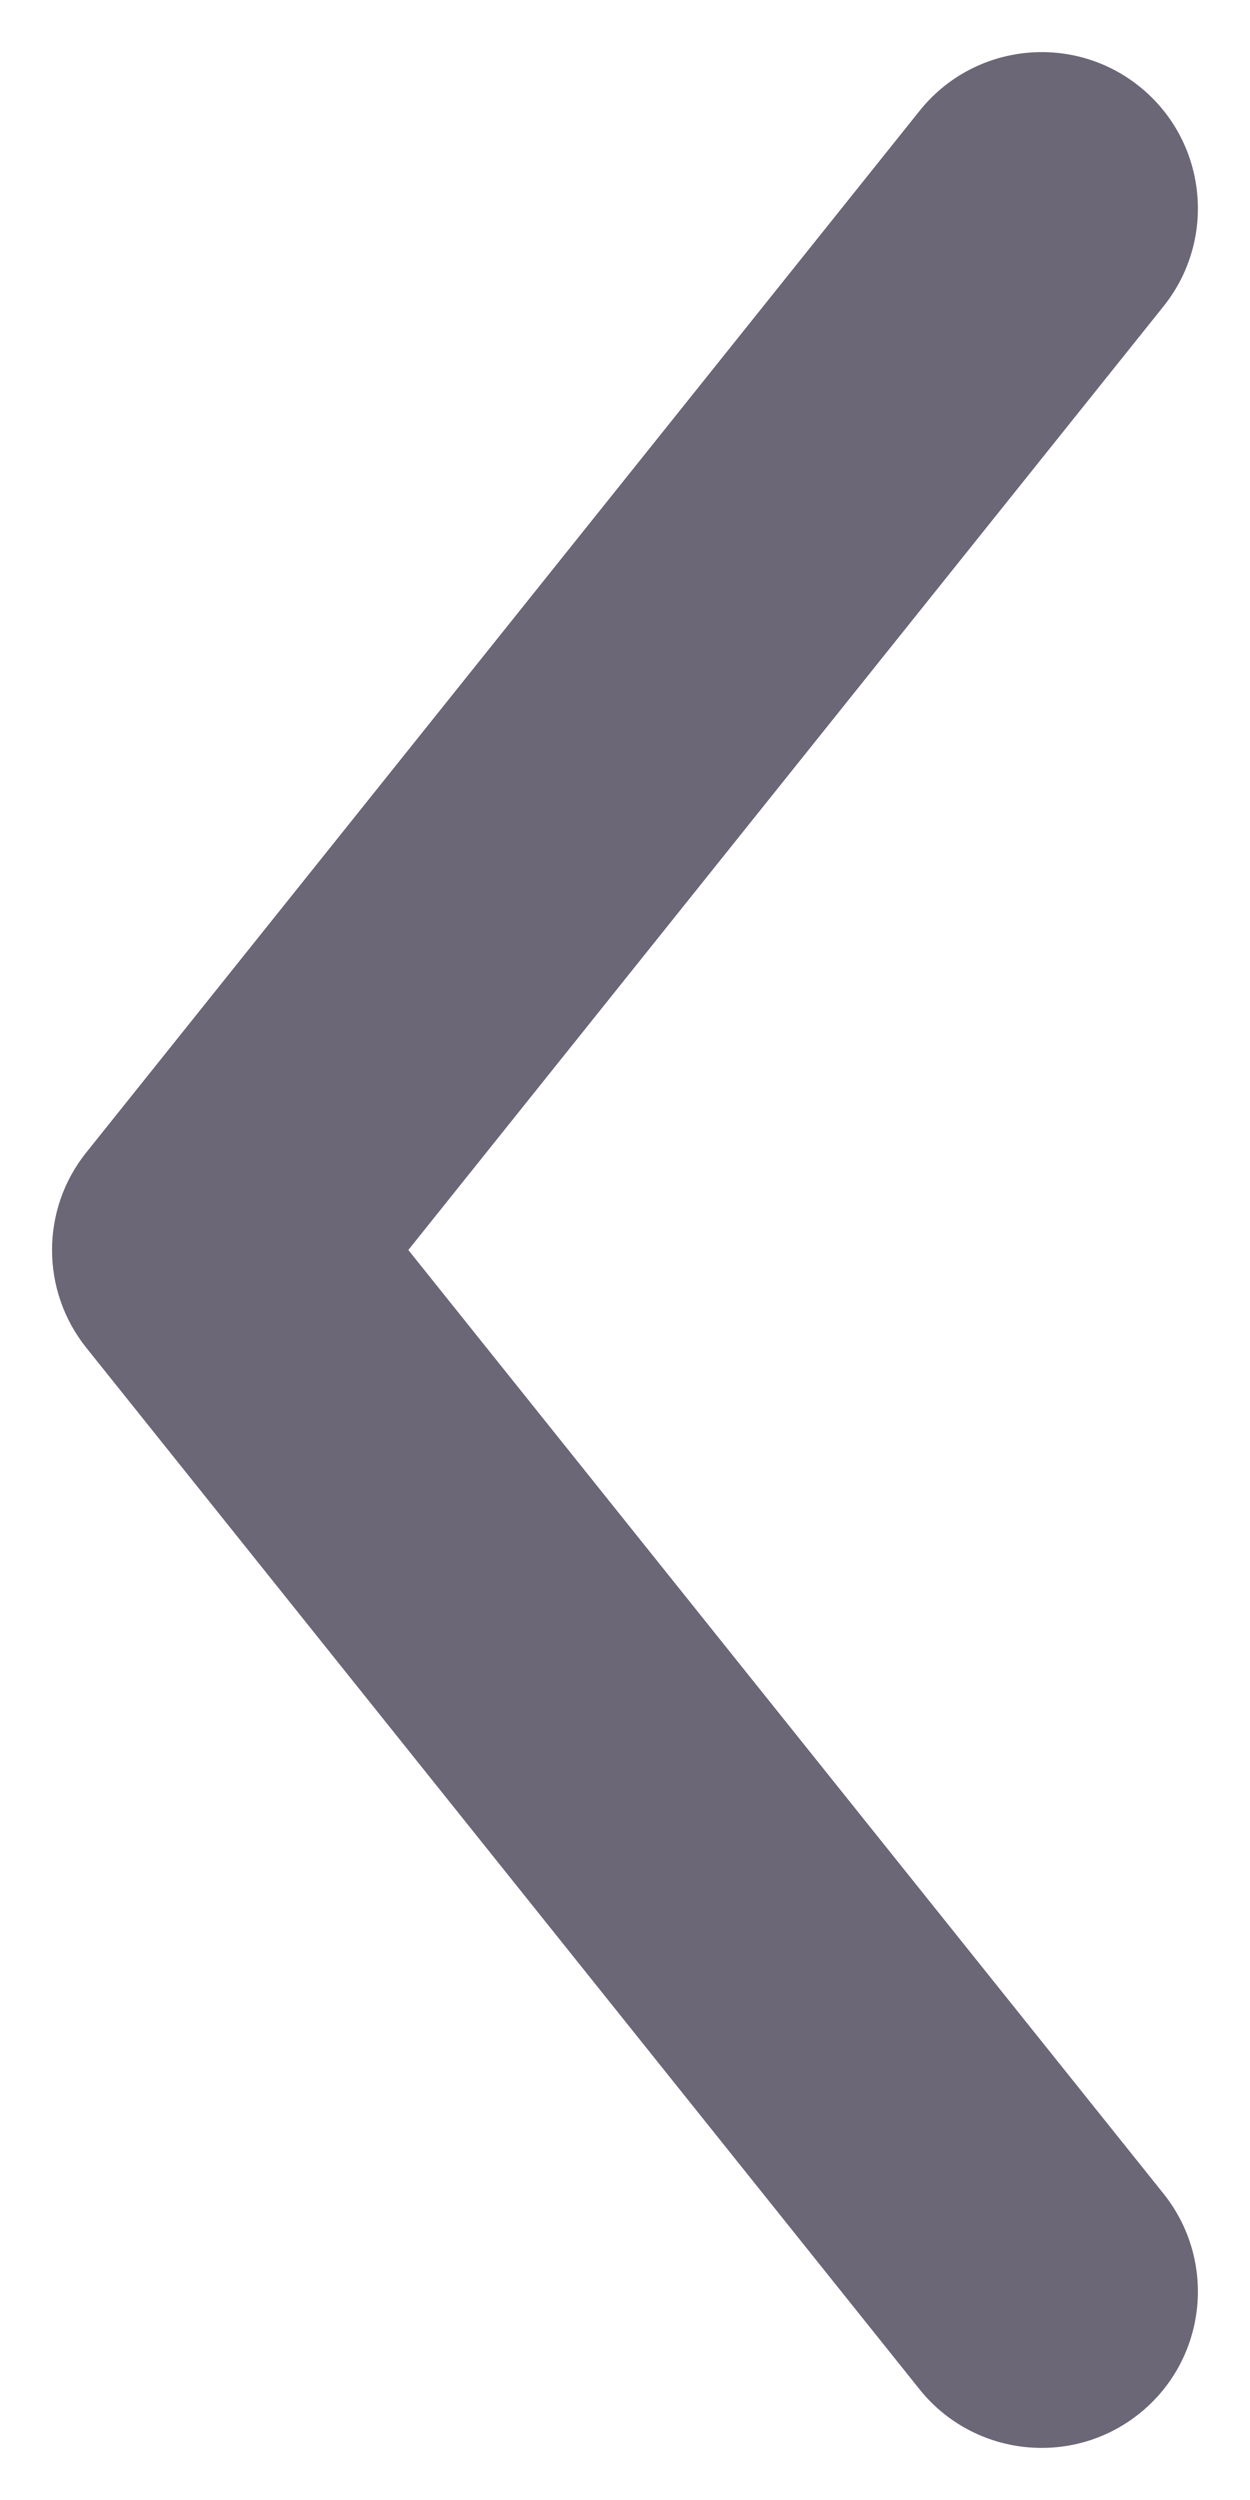 <svg width="6" height="12" viewBox="0 0 6 12" fill="none" xmlns="http://www.w3.org/2000/svg">
<path fill-rule="evenodd" clip-rule="evenodd" d="M5.468 0.414C5.792 0.673 5.844 1.145 5.586 1.469L1.96 6L5.586 10.531C5.844 10.855 5.792 11.327 5.468 11.586C5.145 11.844 4.673 11.792 4.414 11.469L0.414 6.469C0.195 6.195 0.195 5.805 0.414 5.532L4.414 0.532C4.673 0.208 5.145 0.156 5.468 0.414Z" fill="#6B6776"/>
</svg>
